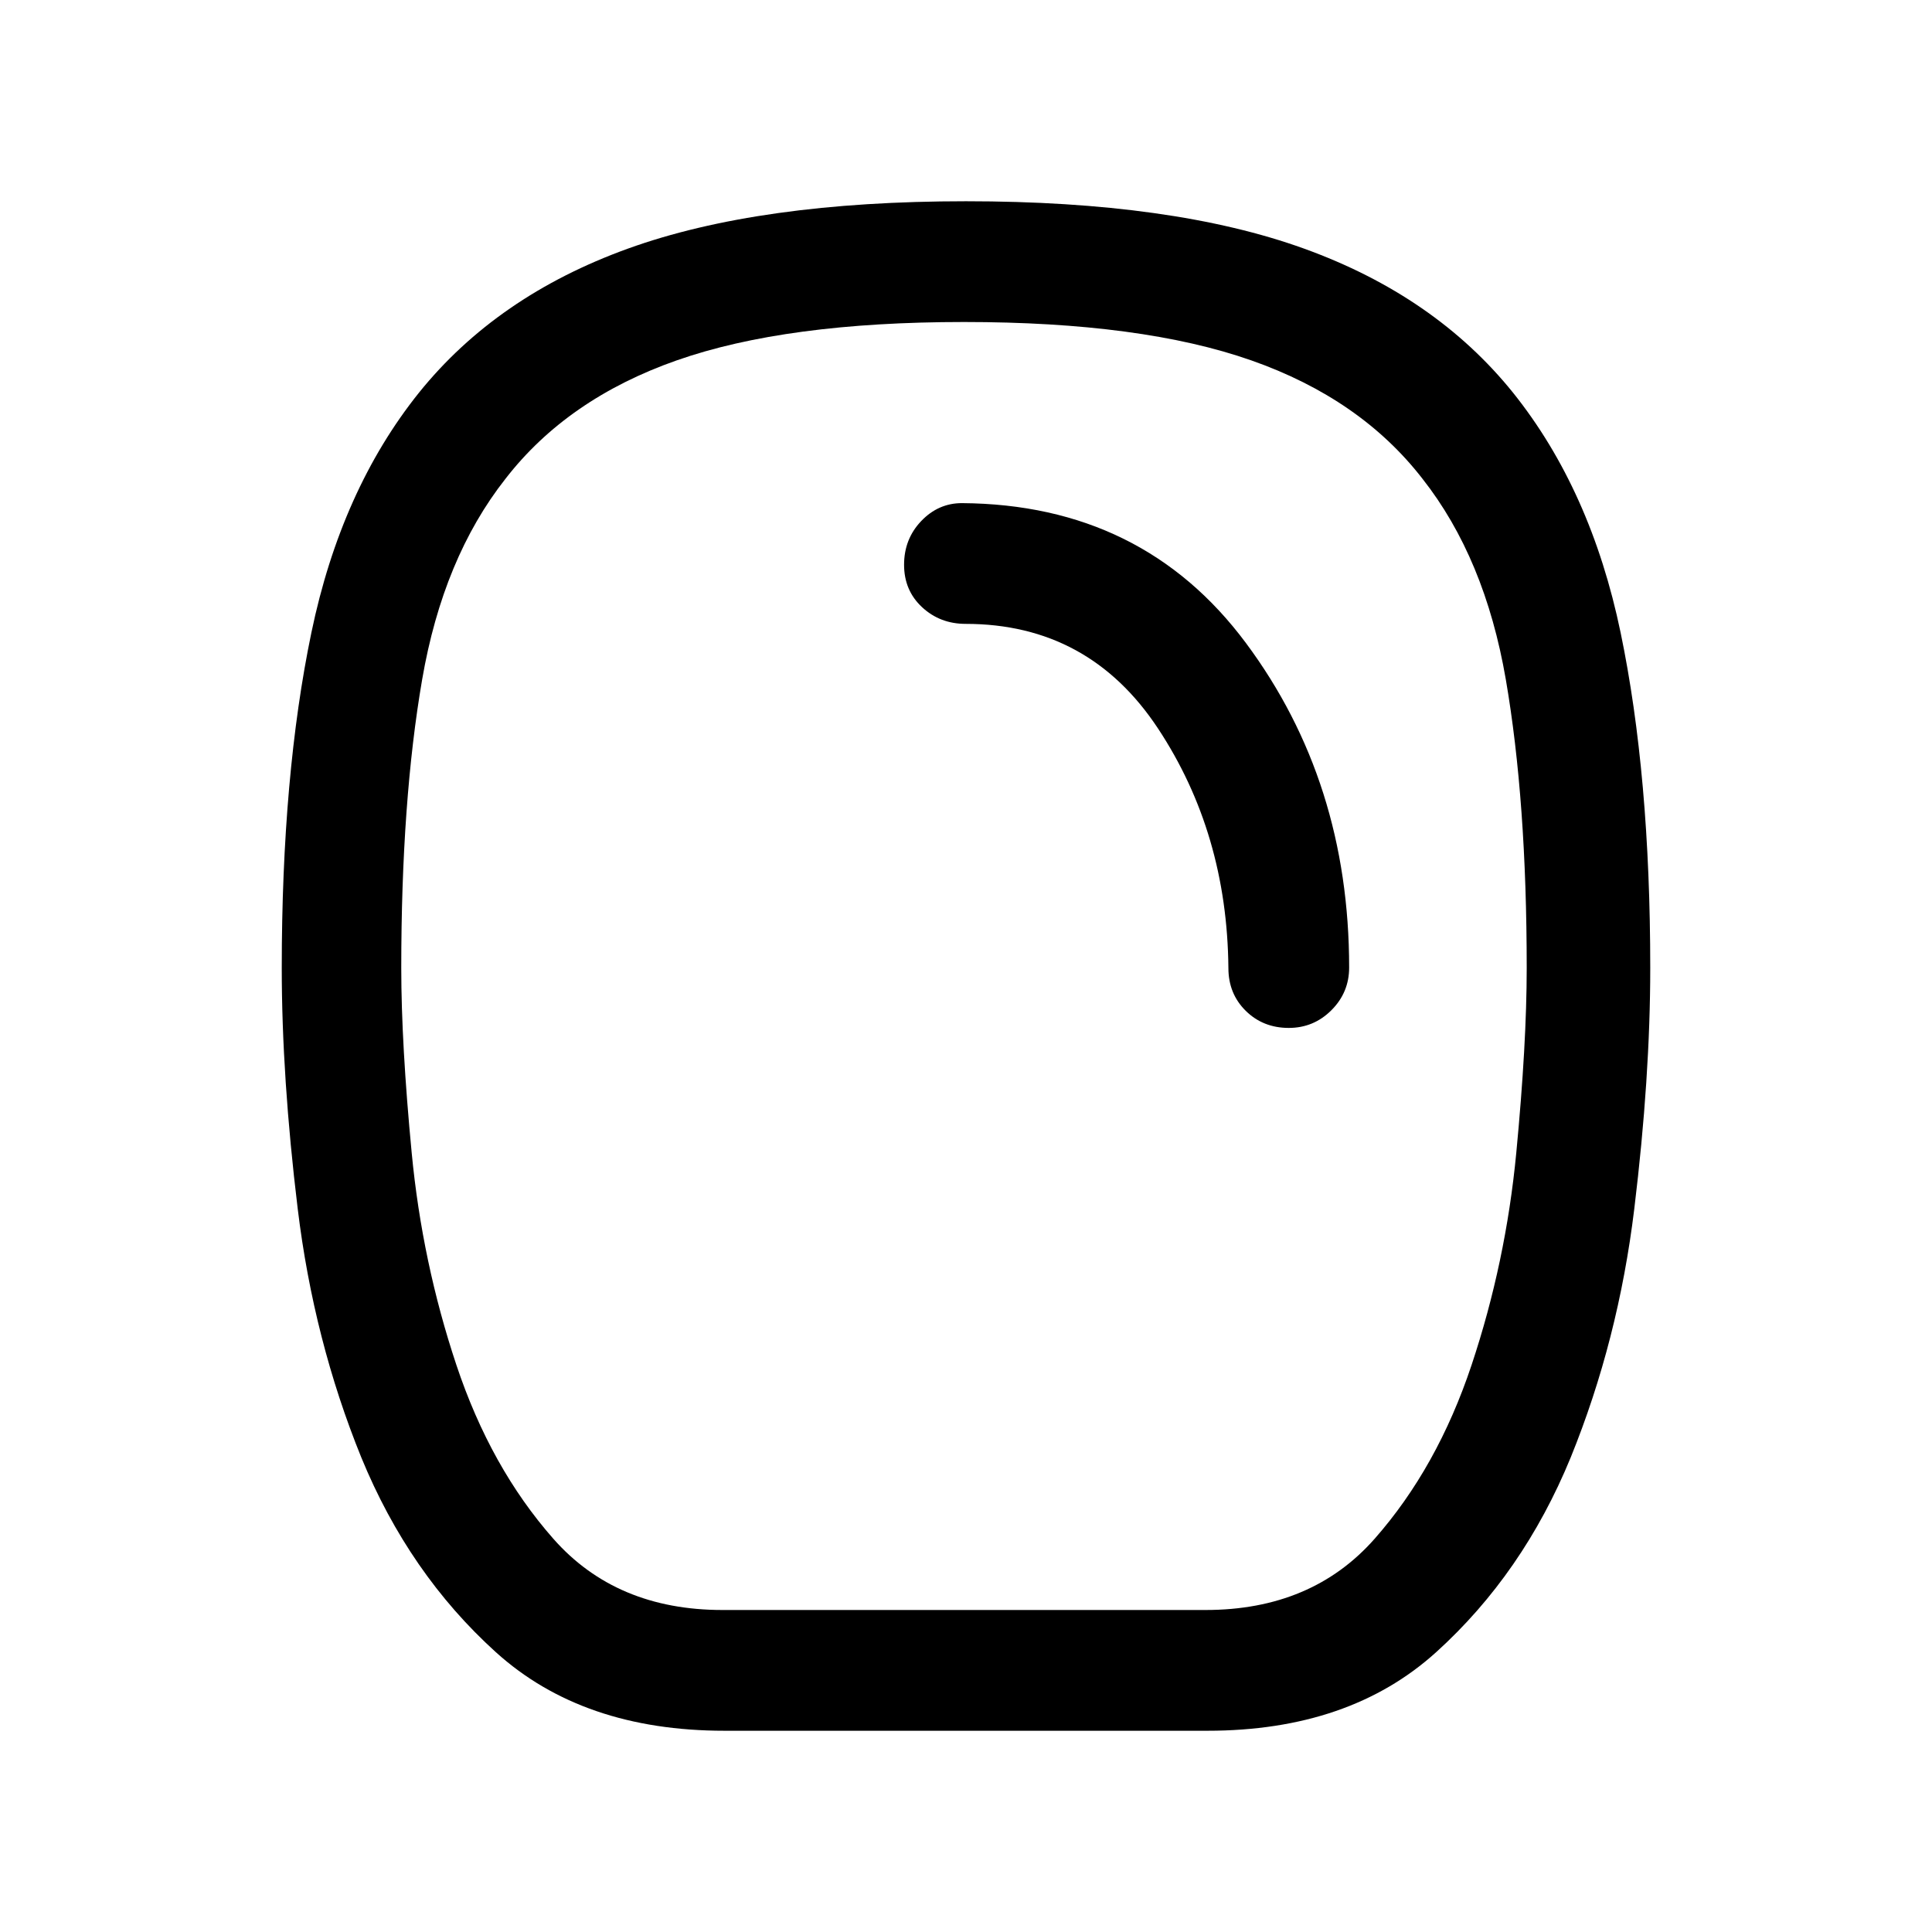 <svg xmlns="http://www.w3.org/2000/svg" viewBox="0 -960 960 960"><path d="M360-100.001q-70.461 0-113.615-39.039-43.153-39.038-66.845-96.73-23.692-58.308-31.616-123.654-7.923-65.346-7.923-119.576 0-95.846 14.731-166.692 14.731-70.845 53.423-119.153 38.692-48.077 103.846-71.615Q377.154-859.999 480-859.999q102.846 0 167.999 23.539 65.154 23.538 103.846 71.615 38.692 48.308 53.423 119.153Q819.999-574.846 819.999-479q0 54.23-7.923 119.576-7.924 65.346-31.616 123.654-23.692 57.692-66.845 96.73Q670.461-100.001 600-100.001H360ZM359-160h240q52.846 0 84.038-35.385 31.193-35.384 48.193-86.384 17-51 22.192-105.308 5.192-54.308 5.192-91.923 0-83.077-10.384-143.384-10.385-60.308-41.385-99.693-30.769-39.769-85.077-58.846Q567.461-800 479-800q-88.461 0-142.769 19.077-54.308 19.077-85.077 58.846-31 39.385-41.385 99.693Q199.385-562.077 199.385-479q0 37.615 5.192 91.923t22.192 105.308q17 51 48.193 86.384Q306.154-160 359-160Zm281.385-289.231q12.384 0 21.191-8.808 8.808-8.807 8.808-21.192 0-92.307-51.269-161.23Q567.846-709.384 478-709.999q-11.769 0-20.269 8.923-8.5 8.922-8.5 21.691 0 12.769 8.923 21.077 8.923 8.307 21.692 8.307 61.231 0 95.578 52Q609.77-546 610.385-479q0 12.769 8.616 21.269 8.615 8.5 21.384 8.5ZM479-480Z"/></svg>
